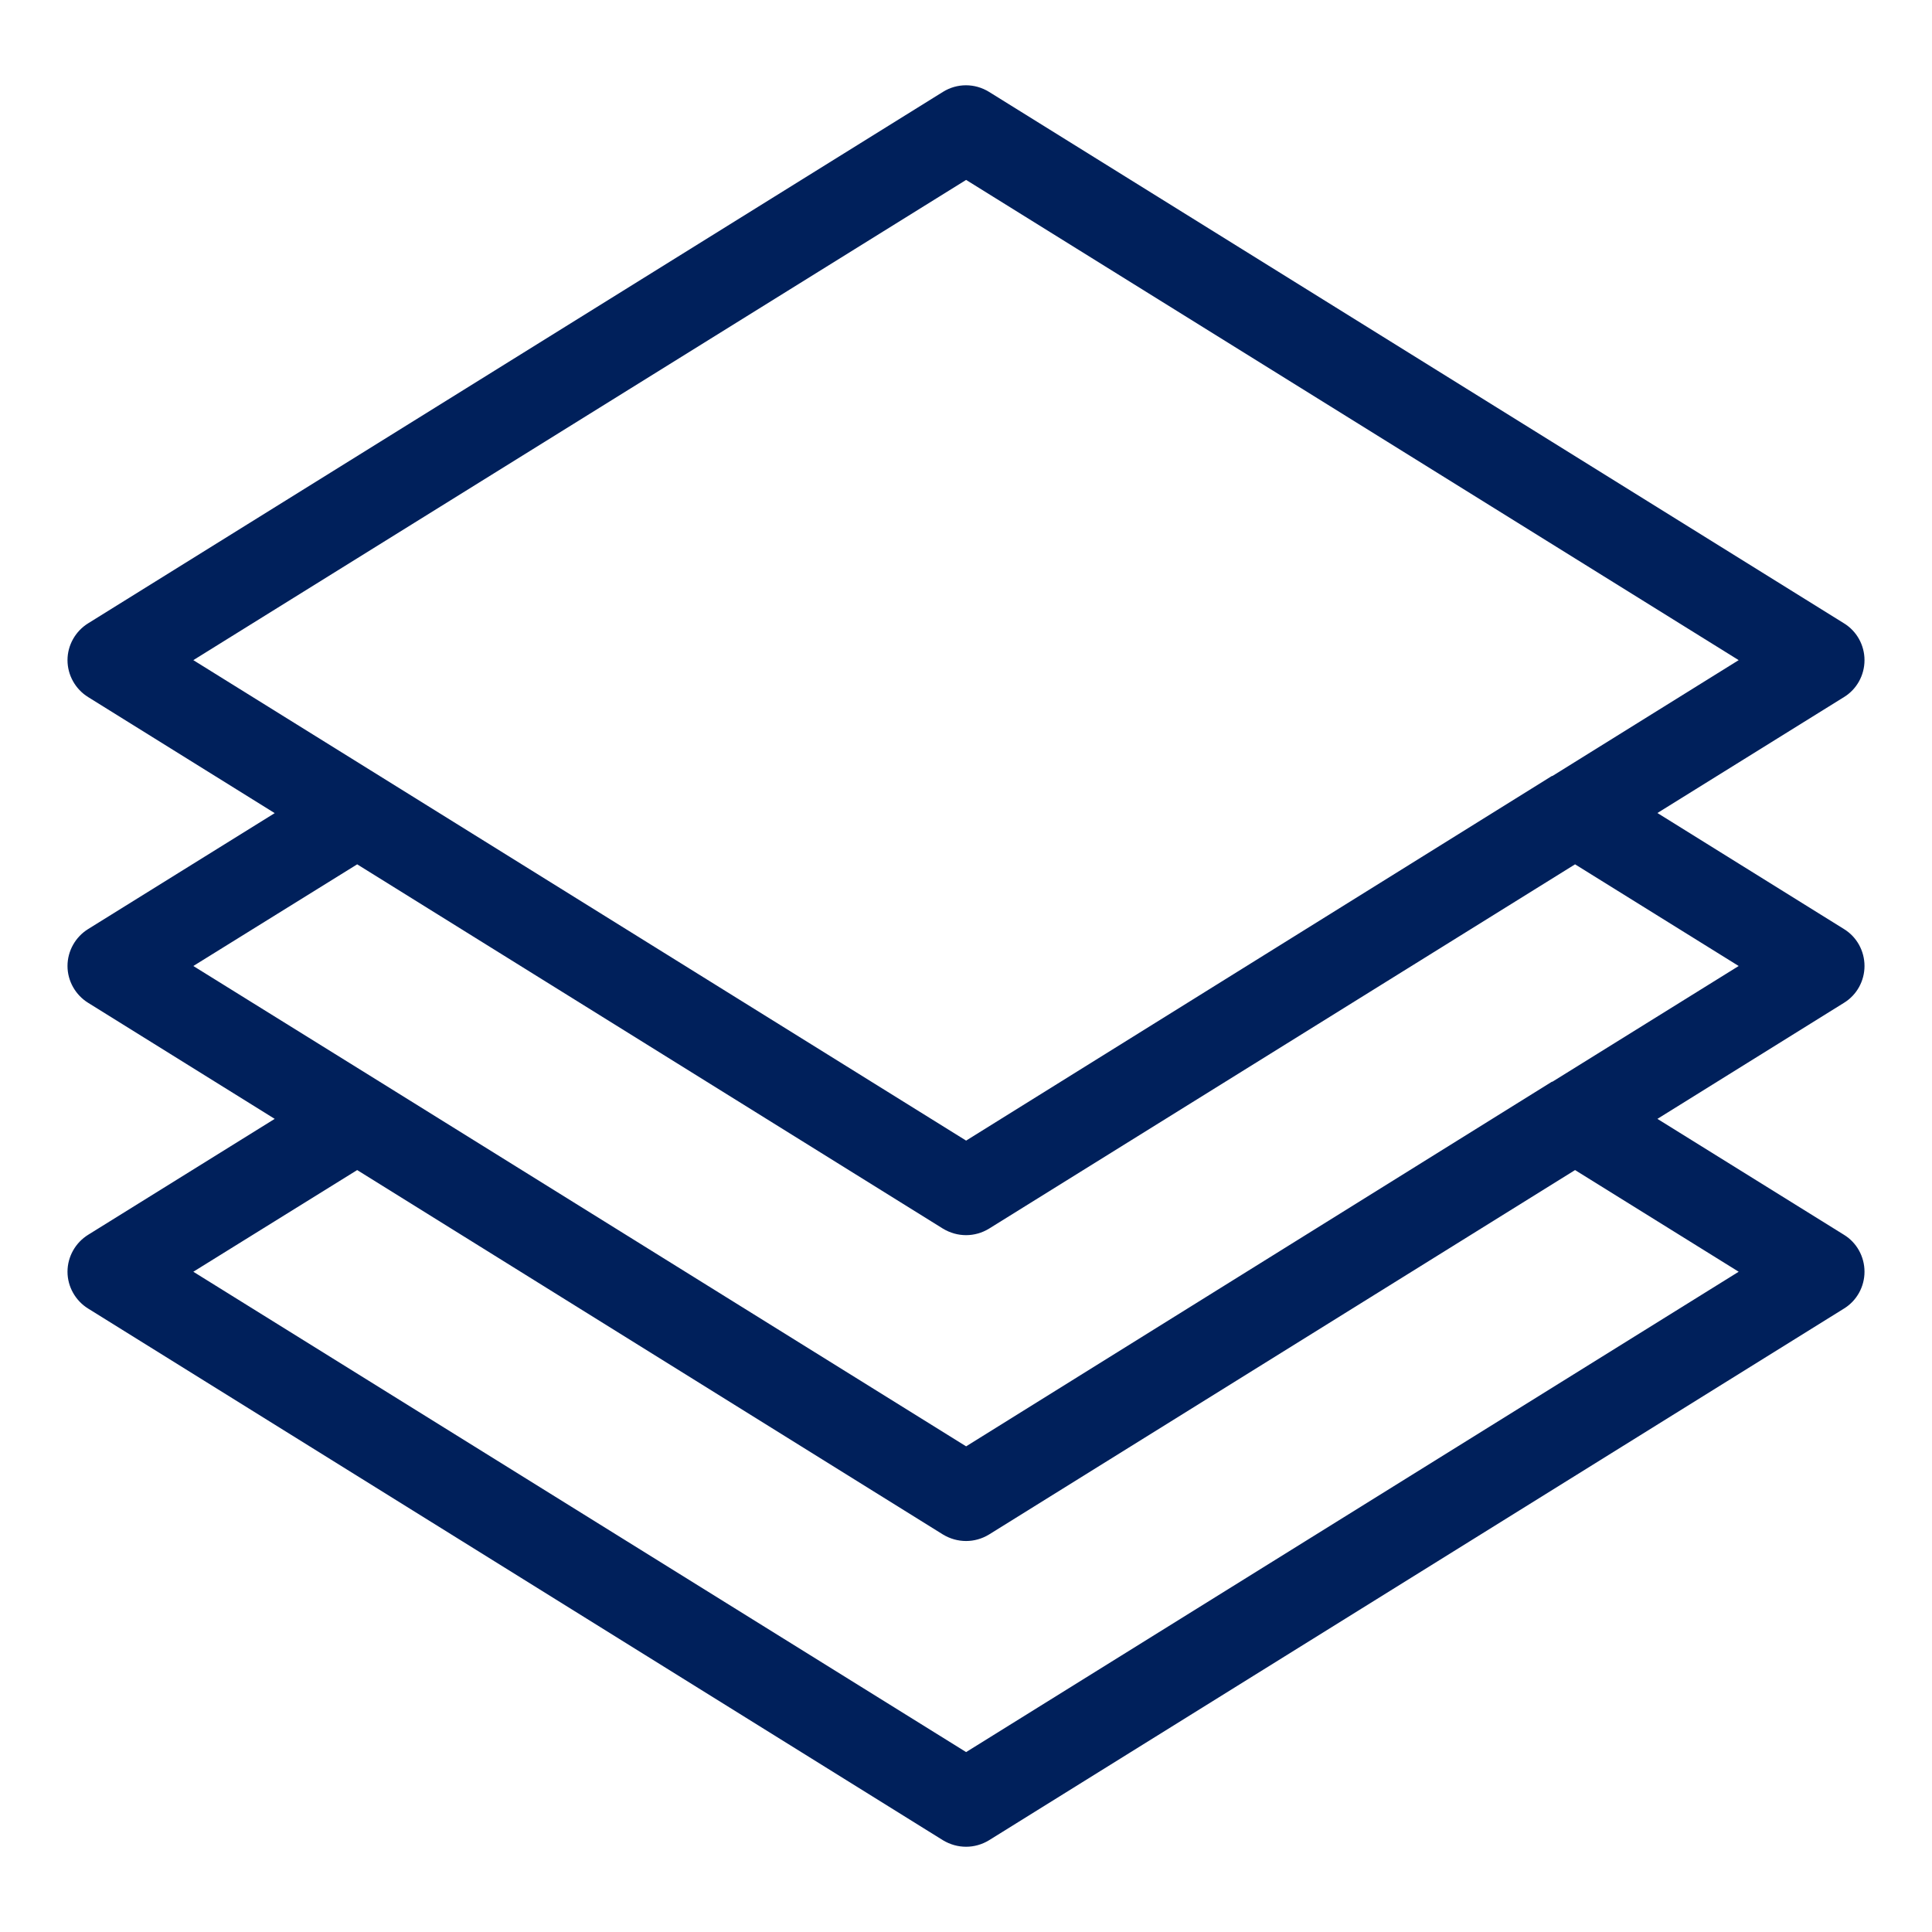 <?xml version="1.0" encoding="UTF-8"?>
<svg width="16px" height="16px" viewBox="0 0 16 16" version="1.1" xmlns="http://www.w3.org/2000/svg" xmlns:xlink="http://www.w3.org/1999/xlink">
    
    <title>Icon/stack-o</title>
    <desc>Created with sketchtool.</desc>
    <g id="Icons" stroke="none" stroke-width="1" fill="none" fill-rule="evenodd">
        <g id="Icon/stack-o" fill="#00205B">
            <path d="M12.857,8.958 C12.855,8.959 12.854,8.958 12.851,8.959 L8.001,11.978 L3.147,8.96 L3.147,8.96 L1.601,8 L2.958,7.158 L7.809,10.175 C7.869,10.211 7.934,10.229 8.001,10.229 C8.066,10.229 8.132,10.211 8.191,10.175 L13.044,7.158 L14.399,8 L12.857,8.958 Z M14.399,10.532 L8.001,14.51 L1.601,10.532 L2.958,9.69 L7.809,12.708 C7.869,12.744 7.934,12.762 8.001,12.762 C8.066,12.762 8.132,12.744 8.191,12.708 L13.044,9.69 L14.399,10.532 Z M8.001,1.49 L14.399,5.467 L12.857,6.426 C12.855,6.427 12.854,6.426 12.851,6.427 L8.001,9.446 L3.147,6.428 L3.147,6.428 L1.601,5.467 L8.001,1.49 Z M15.441,8 C15.441,7.875 15.377,7.759 15.271,7.694 L13.726,6.733 L15.271,5.773 C15.377,5.708 15.441,5.592 15.441,5.467 C15.441,5.343 15.377,5.227 15.271,5.162 L8.191,0.761 C8.073,0.688 7.926,0.688 7.809,0.761 L0.73,5.162 C0.625,5.227 0.559,5.343 0.559,5.467 C0.559,5.592 0.625,5.708 0.73,5.773 L2.275,6.734 L0.73,7.694 C0.625,7.759 0.559,7.875 0.559,8 C0.559,8.124 0.625,8.24 0.73,8.305 L2.275,9.266 L0.73,10.226 C0.625,10.291 0.559,10.407 0.559,10.532 C0.559,10.656 0.625,10.772 0.73,10.837 L7.809,15.24 C7.869,15.276 7.934,15.294 8.001,15.294 C8.066,15.294 8.132,15.276 8.191,15.24 L15.271,10.837 C15.377,10.772 15.441,10.656 15.441,10.532 C15.441,10.407 15.377,10.291 15.271,10.226 L13.726,9.266 L15.271,8.305 C15.377,8.24 15.441,8.124 15.441,8 L15.441,8 Z" id="Icon-Color"></path>
        </g>
    </g>
</svg>